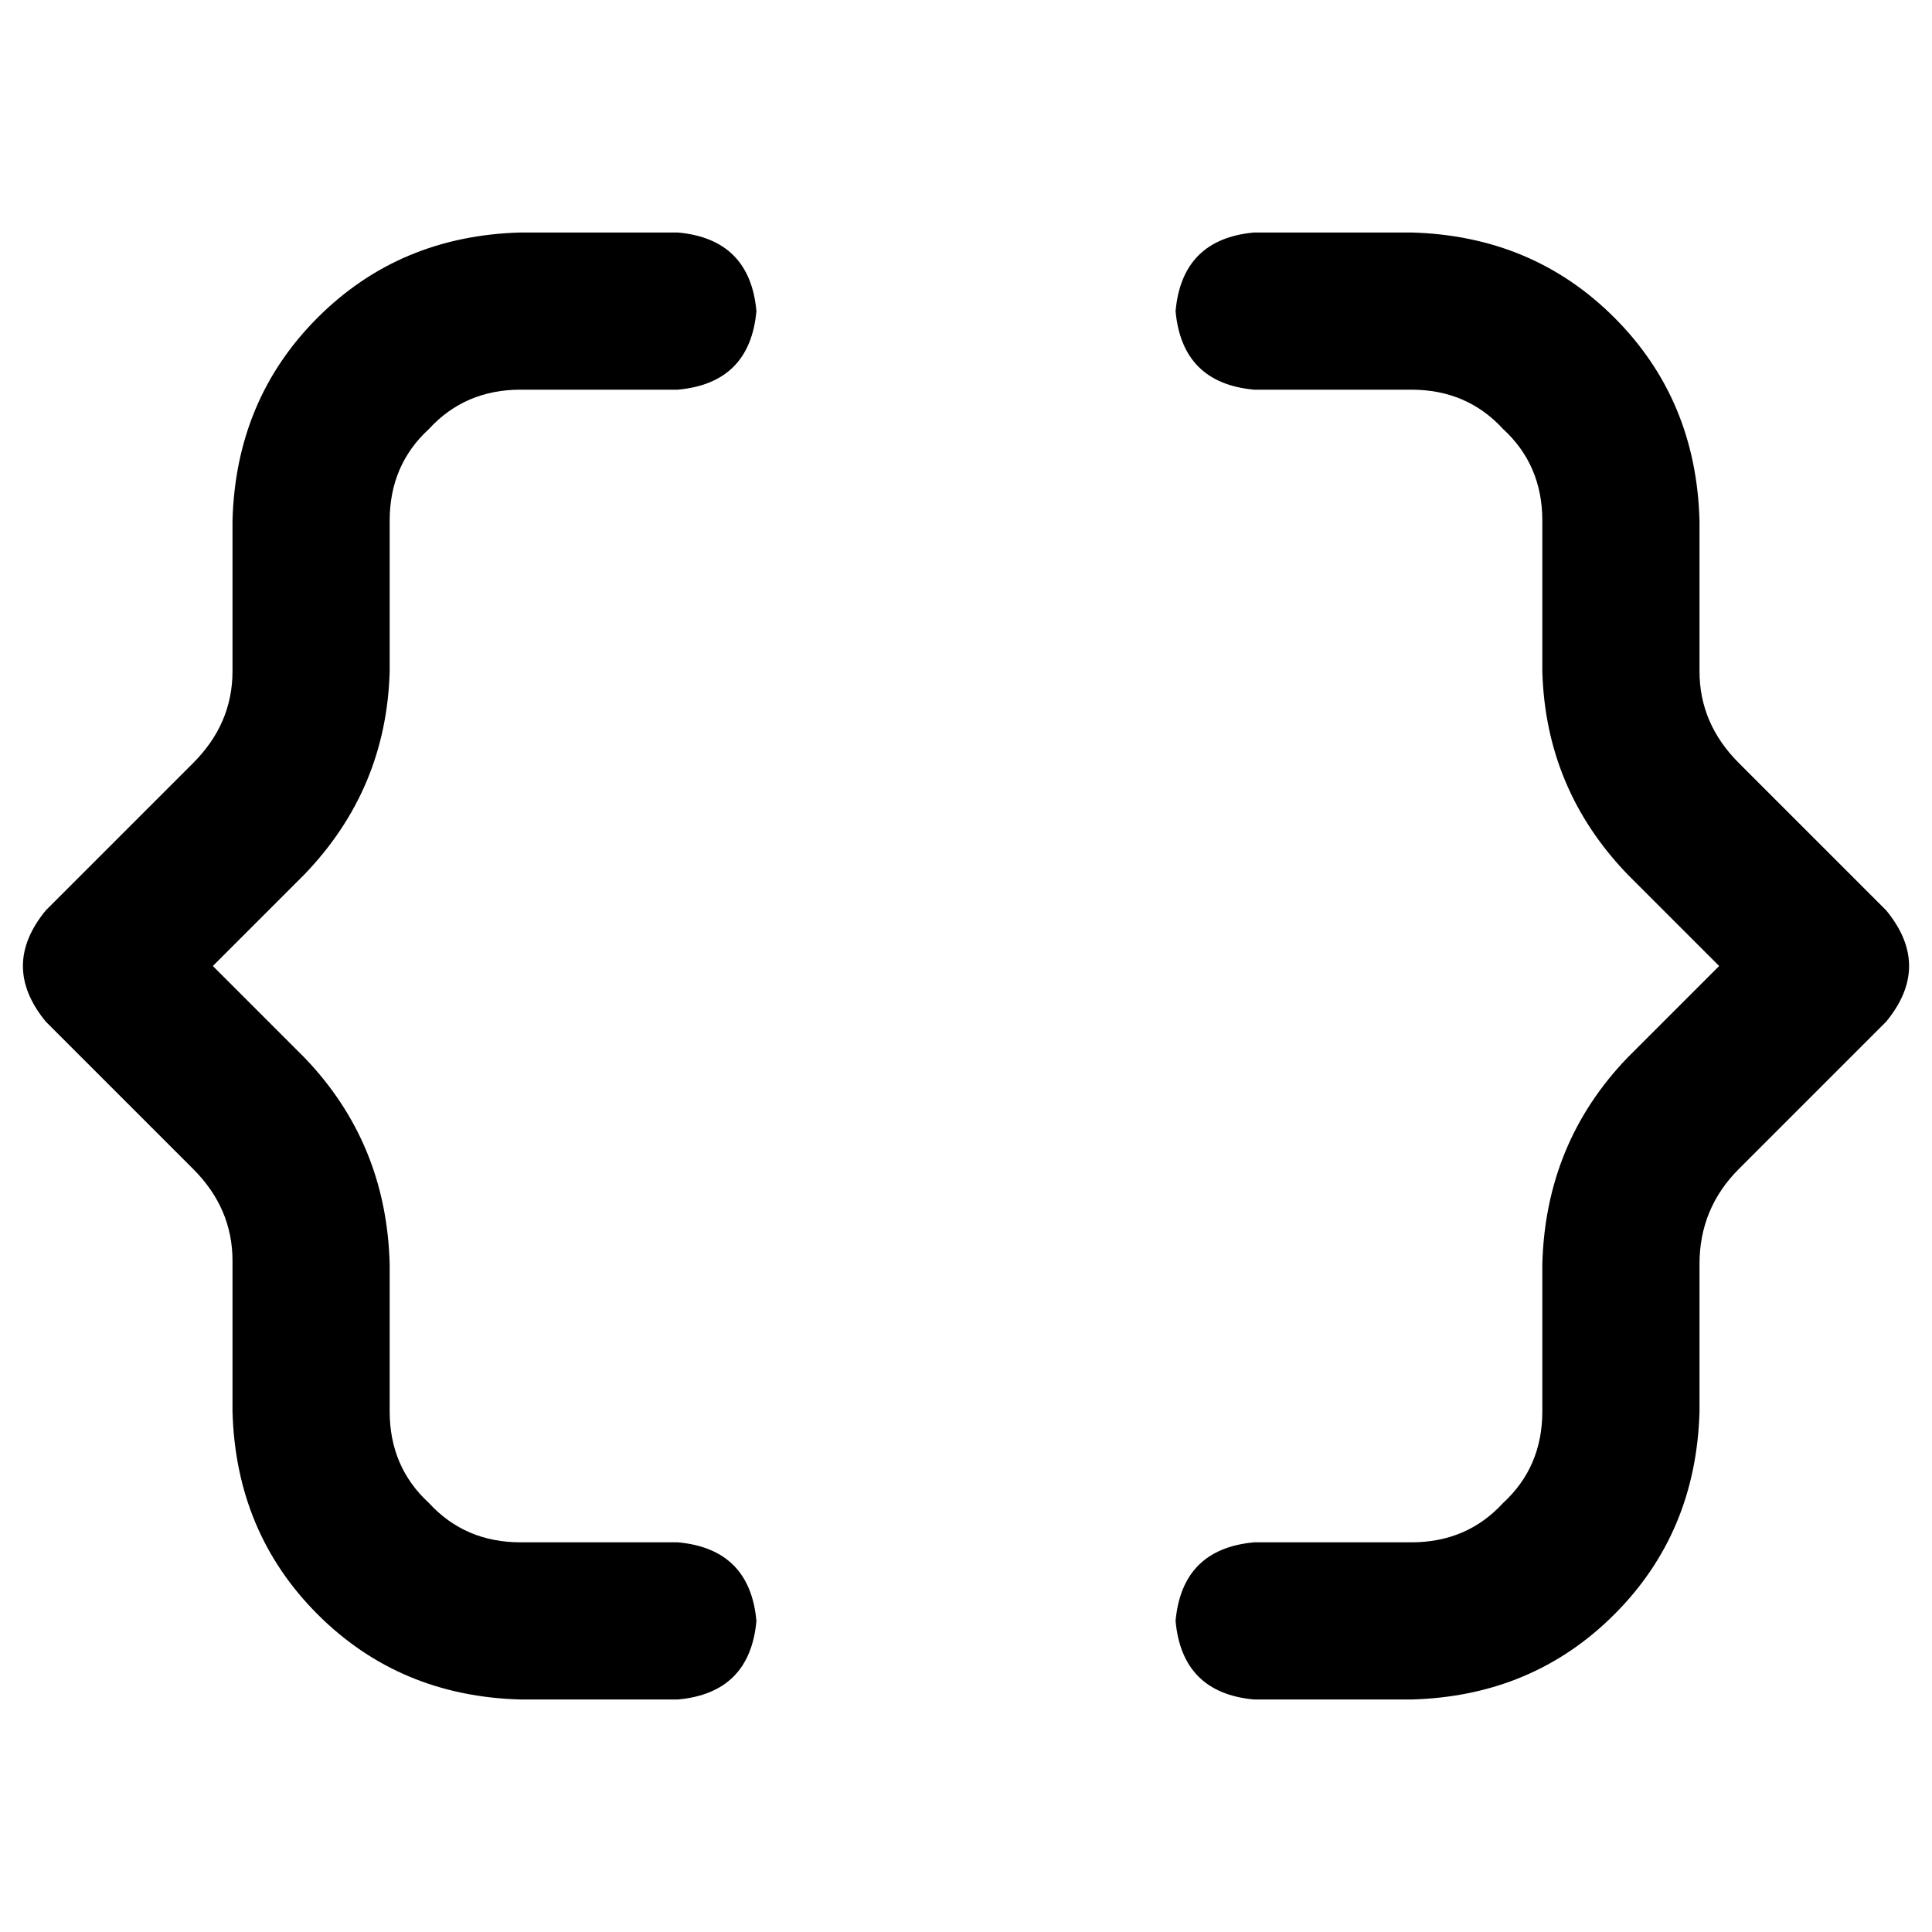 <svg xmlns="http://www.w3.org/2000/svg" viewBox="0 0 512 512">
  <path d="M 137.98 61.614 Q 105.871 62.481 84.176 84.176 L 84.176 84.176 Q 62.481 105.871 61.614 137.98 L 61.614 177.898 Q 61.614 191.783 51.2 202.197 L 12.149 241.247 Q 0 256 12.149 270.753 L 51.2 309.803 Q 61.614 320.217 61.614 334.102 L 61.614 374.02 Q 62.481 406.129 84.176 427.824 Q 105.871 449.519 137.98 450.386 L 179.634 450.386 Q 198.725 448.651 200.461 429.559 Q 198.725 410.468 179.634 408.732 L 137.98 408.732 Q 123.227 408.732 113.681 398.319 Q 103.268 388.773 103.268 374.02 L 103.268 334.969 Q 102.4 302.861 80.705 280.298 L 56.407 256 L 80.705 231.702 Q 102.4 209.139 103.268 177.898 L 103.268 137.98 Q 103.268 123.227 113.681 113.681 Q 123.227 103.268 137.98 103.268 L 179.634 103.268 Q 198.725 101.532 200.461 82.441 Q 198.725 63.349 179.634 61.614 L 137.98 61.614 L 137.98 61.614 Z M 374.02 61.614 L 332.366 61.614 Q 313.275 63.349 311.539 82.441 Q 313.275 101.532 332.366 103.268 L 374.02 103.268 Q 388.773 103.268 398.319 113.681 Q 408.732 123.227 408.732 137.98 L 408.732 177.898 Q 409.6 209.139 431.295 231.702 L 455.593 256 L 431.295 280.298 Q 409.6 302.861 408.732 334.969 L 408.732 374.02 Q 408.732 388.773 398.319 398.319 Q 388.773 408.732 374.02 408.732 L 332.366 408.732 Q 313.275 410.468 311.539 429.559 Q 313.275 448.651 332.366 450.386 L 374.02 450.386 Q 406.129 449.519 427.824 427.824 Q 449.519 406.129 450.386 374.02 L 450.386 334.969 Q 450.386 320.217 460.8 309.803 L 499.851 270.753 Q 512 256 499.851 241.247 L 460.8 202.197 Q 450.386 191.783 450.386 177.898 L 450.386 137.98 Q 449.519 105.871 427.824 84.176 Q 406.129 62.481 374.02 61.614 L 374.02 61.614 Z" />
</svg>